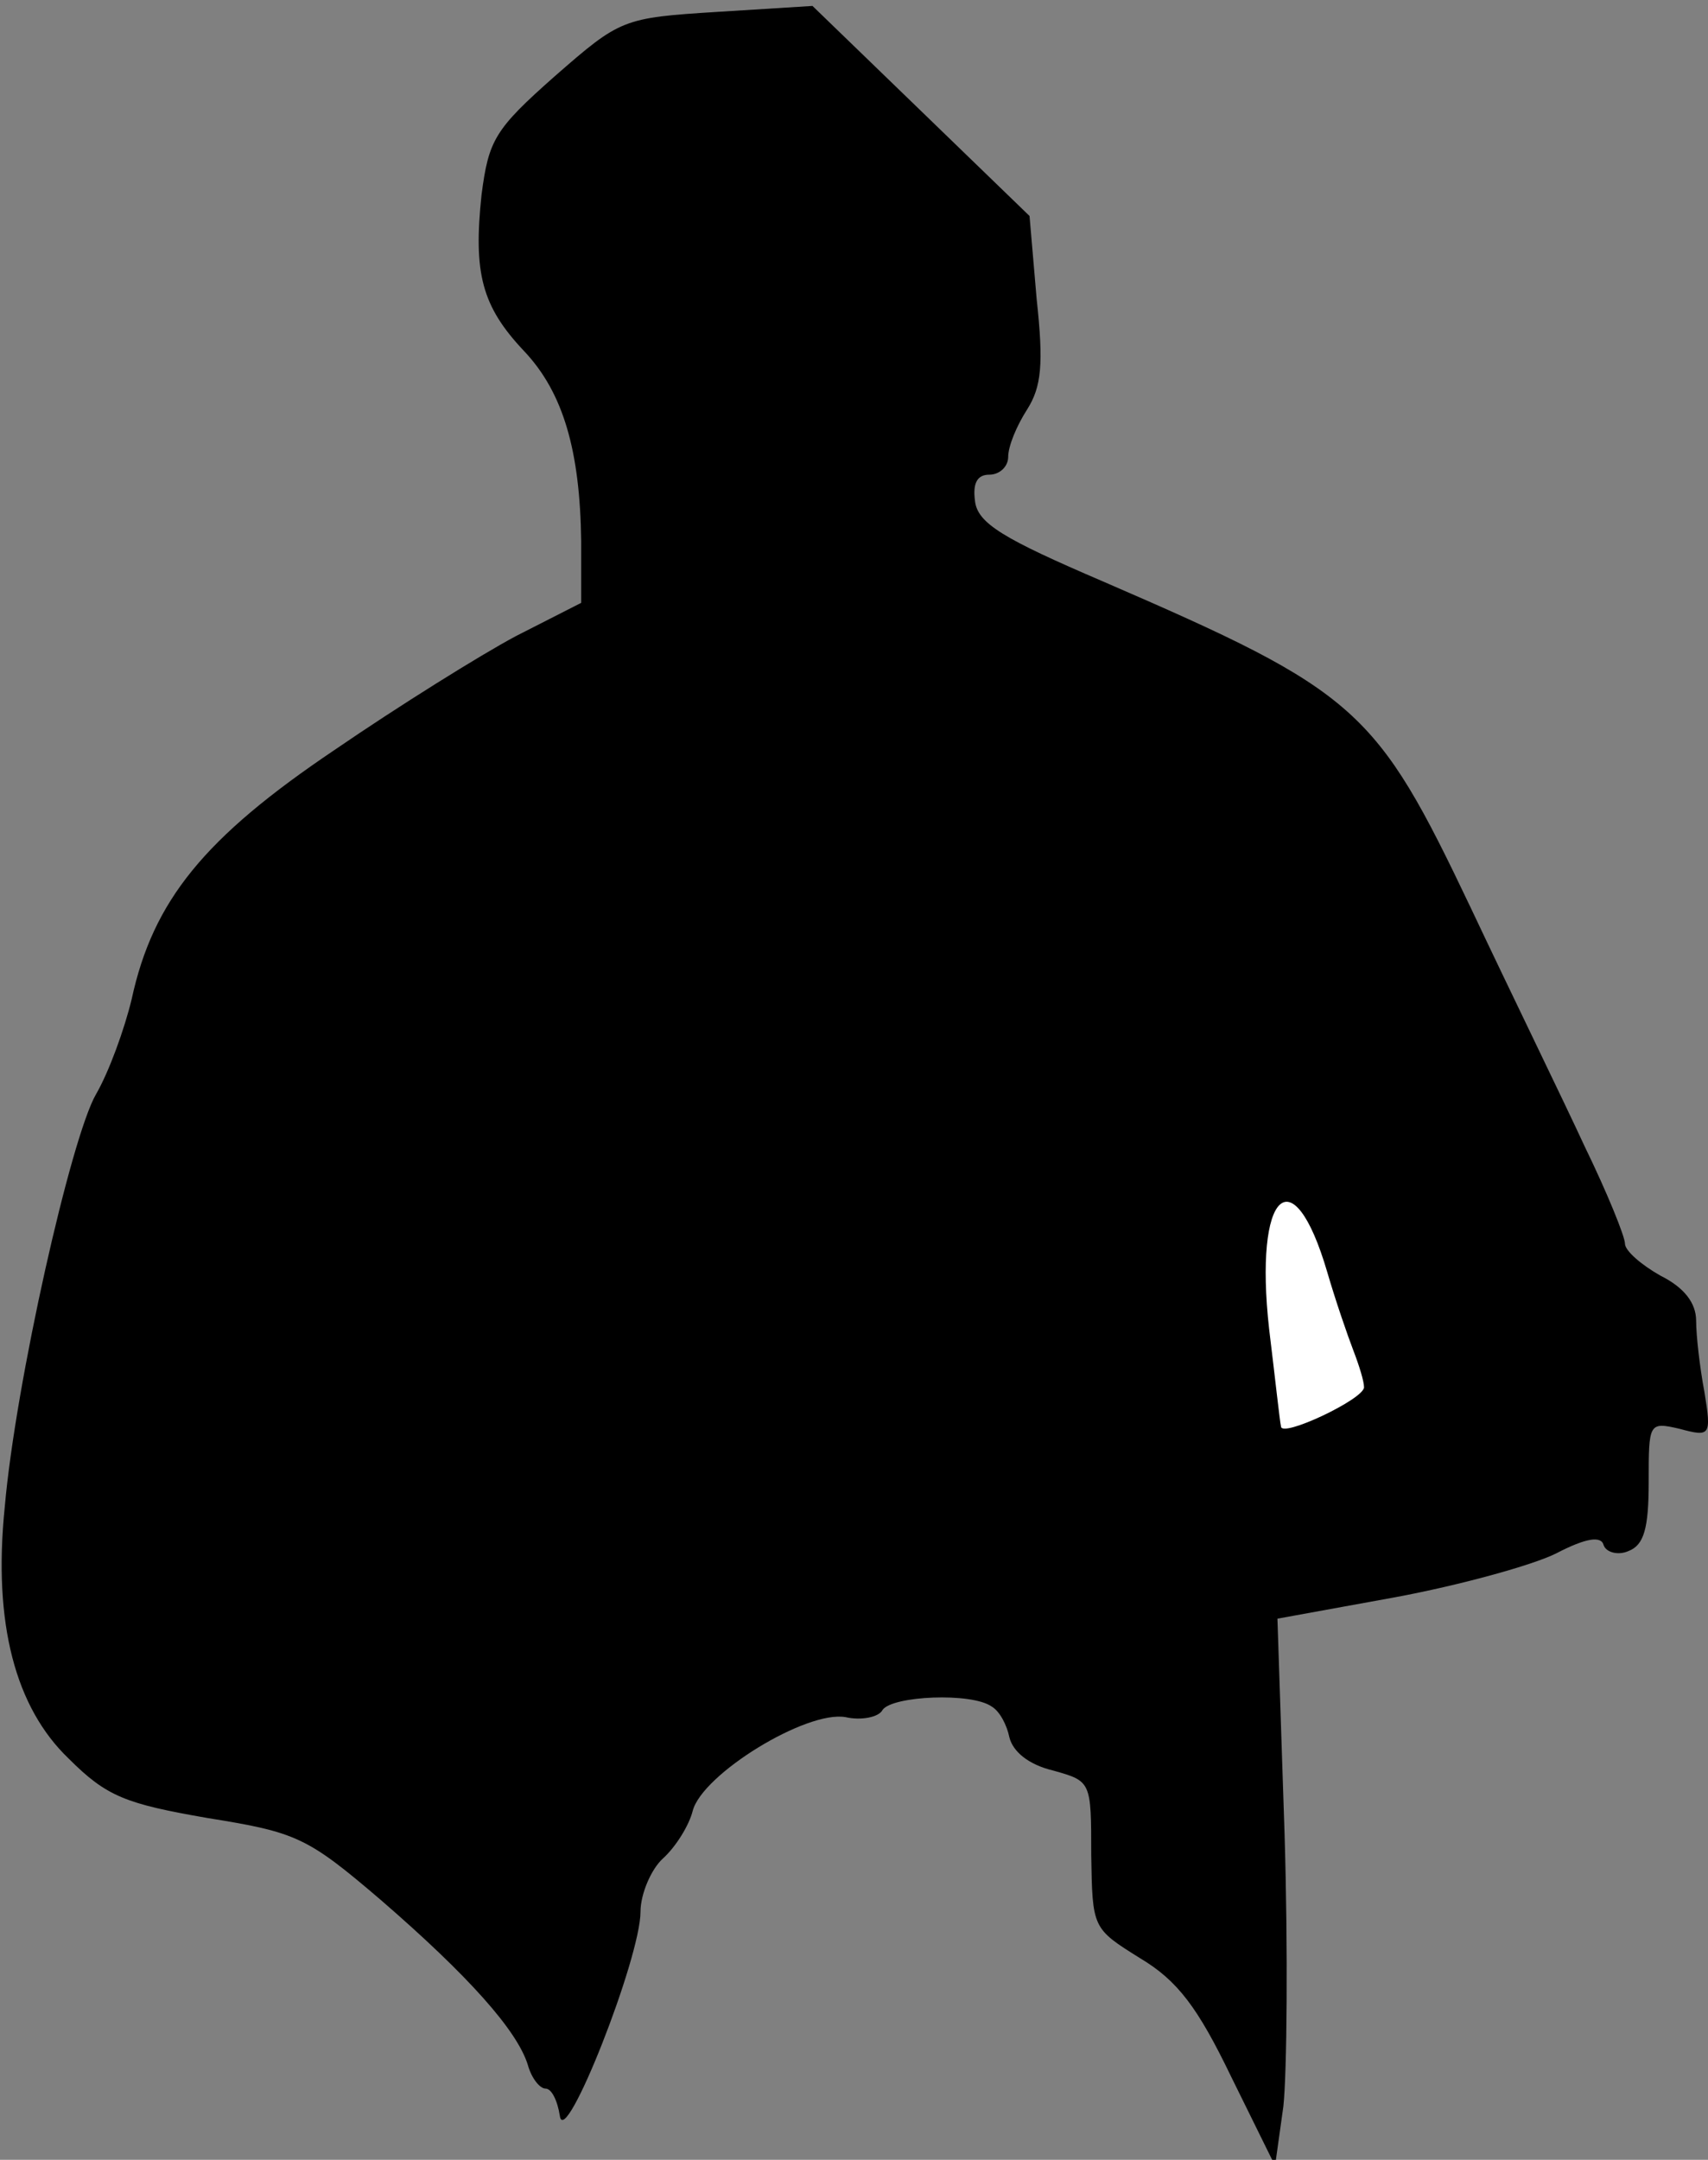 <?xml version="1.0" standalone="no"?>
<!DOCTYPE svg PUBLIC "-//W3C//DTD SVG 20010904//EN"
 "http://www.w3.org/TR/2001/REC-SVG-20010904/DTD/svg10.dtd">
<svg version="1.0" xmlns="http://www.w3.org/2000/svg"
 width="144pt" height="182pt" viewBox="0 0 144 182"
 preserveAspectRatio="xMidYMid meet">
<rect x="0" y="0" width="144" height="182" fill="#808080" stroke="none"/>
<g transform="translate(0,182) scale(0.1,-0.1)"
fill="#000000" stroke="none">
<path fill="#000000" stroke="none" d="M605 1810 c-80 -5 -82 -6 -137 -54 -51
-45 -56 -54 -62 -100 -7 -66 0 -94 36 -132 33 -35 47 -84 48 -160 l0 -52 -55
-28 c-30 -16 -99 -59 -153 -96 -110 -74 -153 -127 -171 -210 -6 -25 -19 -61
-30 -80 -21 -36 -68 -244 -77 -348 -10 -98 9 -169 54 -212 32 -32 48 -38 117
-50 75 -12 84 -16 146 -69 74 -64 115 -110 124 -139 3 -11 10 -20 15 -20 5 0
10 -10 12 -23 4 -29 68 133 68 172 0 15 9 36 19 45 11 10 22 28 25 40 8 31 96
85 129 79 13 -3 28 0 31 6 8 12 75 15 92 3 7 -4 13 -16 15 -26 3 -12 16 -23
37 -28 32 -9 32 -9 32 -71 1 -62 1 -62 41 -87 32 -19 49 -42 77 -100 l37 -75
7 50 c3 28 4 131 1 230 l-6 181 99 18 c54 10 116 27 136 37 25 13 38 15 40 7
2 -6 12 -9 21 -5 13 5 17 19 17 58 0 50 0 51 26 45 26 -7 27 -6 21 31 -4 21
-7 48 -7 60 0 15 -10 28 -30 38 -16 9 -30 21 -30 27 0 6 -15 43 -34 82 -18 39
-62 129 -96 201 -80 168 -95 182 -310 275 -84 36 -106 49 -108 68 -2 15 2 22
12 22 9 0 16 7 16 15 0 9 7 26 16 40 12 19 14 38 8 93 l-6 70 -92 89 -91 88
-80 -5z"/>
<path fill="#ffffff" stroke="none" d="M1119 748 c7 -24 17 -53 22 -66 5 -13
9 -26 9 -31 0 -10 -70 -43 -70 -33 -1 4 -5 41 -10 82 -13 116 20 147 49 48z"/>
</g>
</svg>
